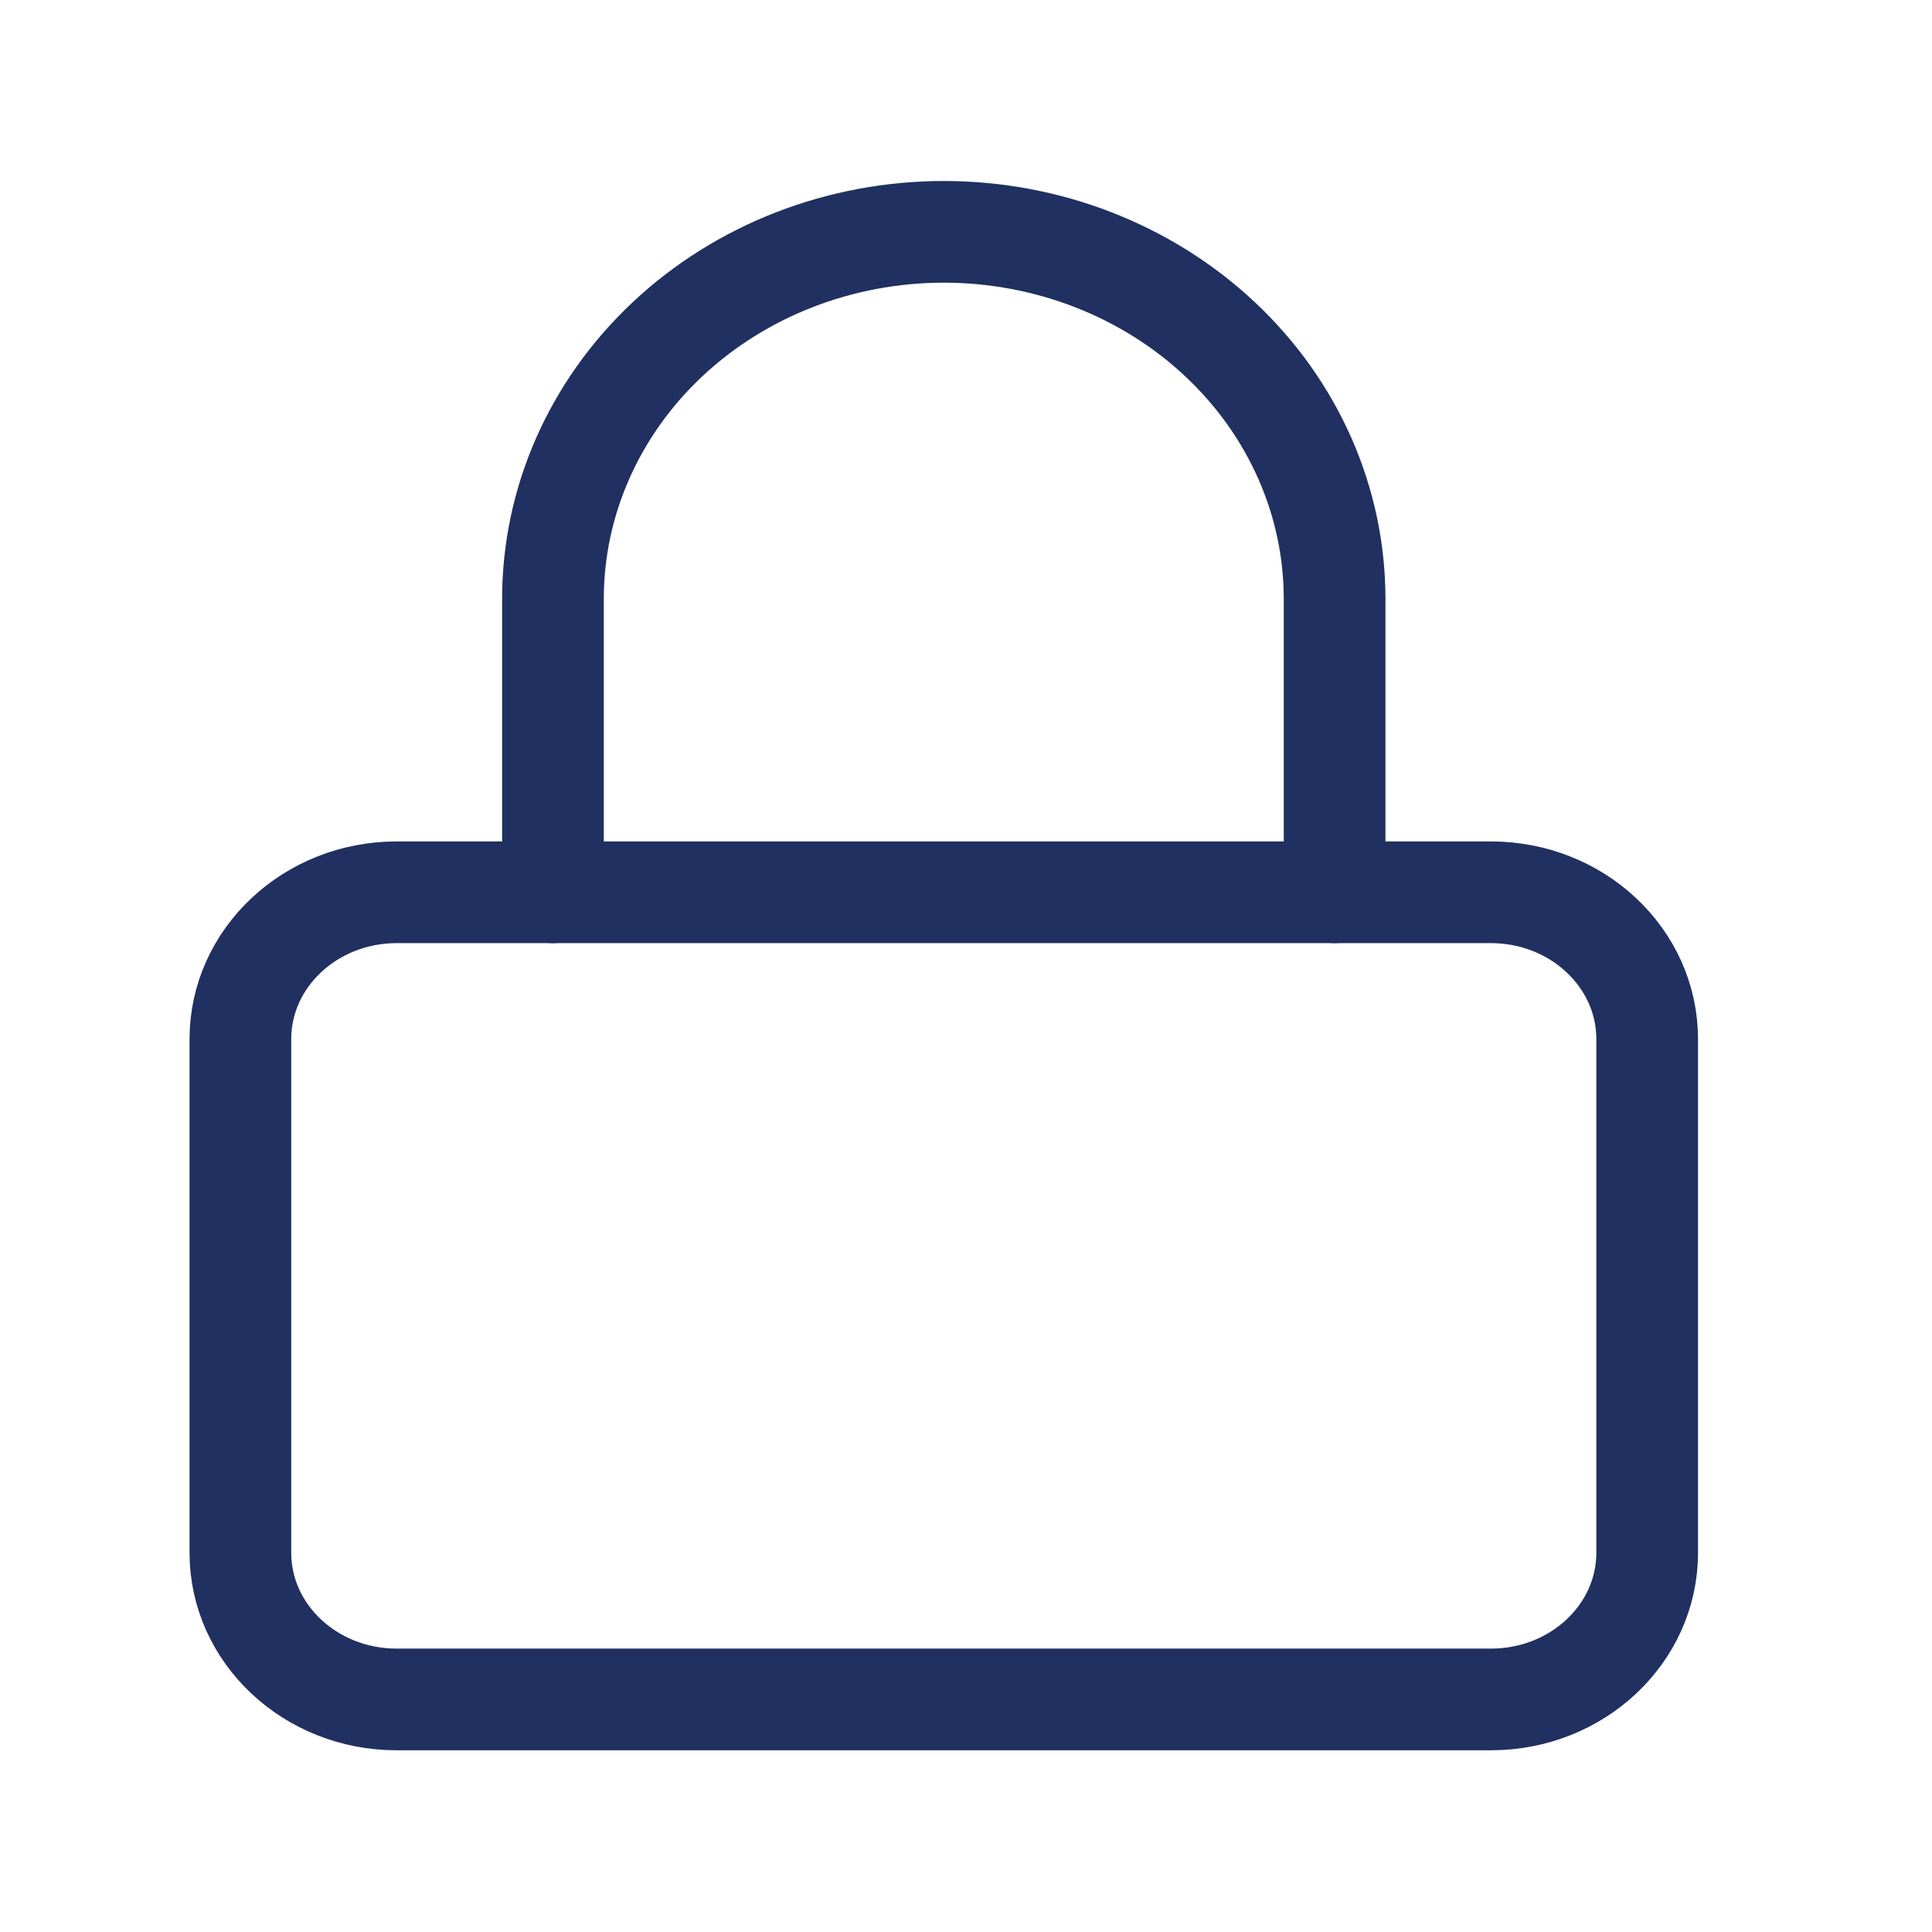 <svg width="19" height="19" viewBox="0 0 19 19" fill="none" xmlns="http://www.w3.org/2000/svg">
<g clip-path="url(#clip0_556_11891)">
<path d="M14.662 8.775H3.901C3.053 8.775 2.364 9.422 2.364 10.219V15.27C2.364 16.067 3.053 16.713 3.901 16.713H14.662C15.511 16.713 16.199 16.067 16.199 15.27V10.219C16.199 9.422 15.511 8.775 14.662 8.775Z" stroke="#203060" stroke-linecap="round" stroke-linejoin="round"/>
<path d="M5.438 8.775V5.889C5.438 4.932 5.843 4.014 6.564 3.337C7.285 2.66 8.262 2.28 9.282 2.28C10.301 2.28 11.278 2.66 11.999 3.337C12.72 4.014 13.125 4.932 13.125 5.889V8.775" stroke="#203060" stroke-linecap="round" stroke-linejoin="round"/>
</g>
<defs>
<clipPath id="clip0_556_11891">
<rect width="18.447" height="17.32" fill="white" transform="translate(0.059 0.837)"/>
</clipPath>
</defs>
</svg>
